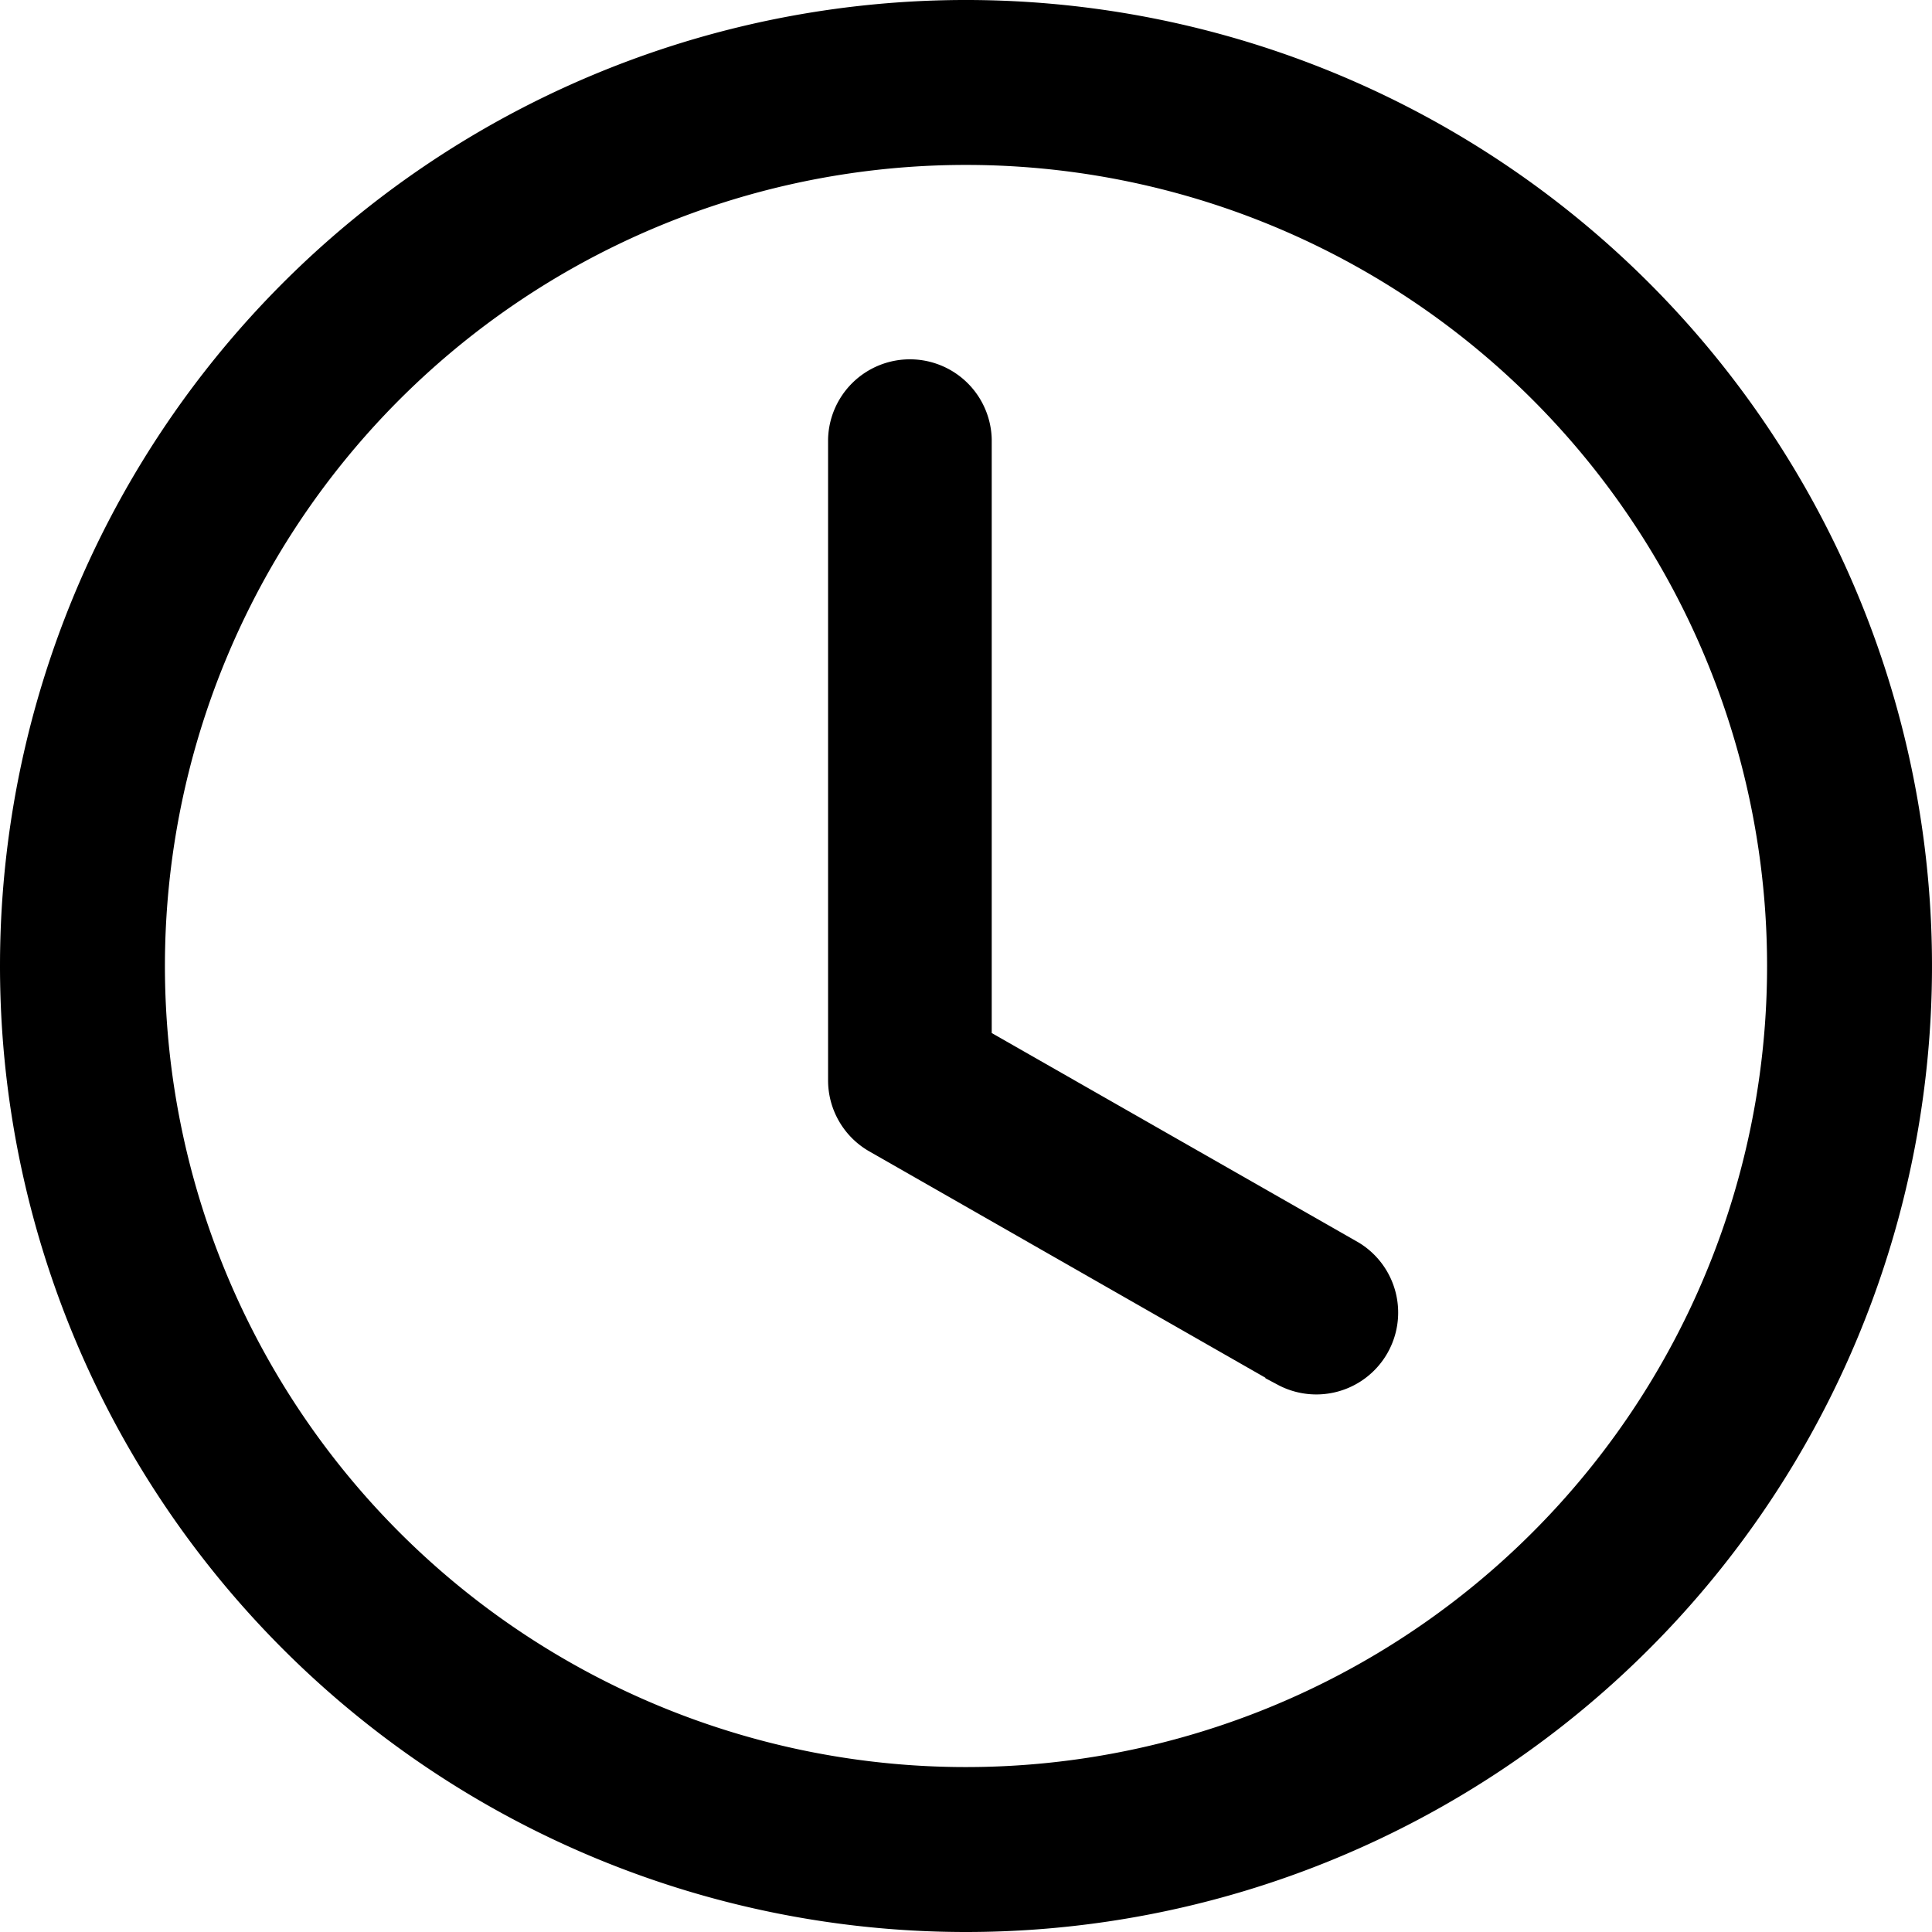 <svg xmlns="http://www.w3.org/2000/svg" width="41" height="41" viewBox="0 0 41 41">
  <g id="_9040215_clock_icon" data-name="9040215_clock_icon" transform="translate(0.5 0.5)">
    <path id="Path_34441" data-name="Path 34441" d="M9.473,4.237A1.237,1.237,0,0,0,7,4.237v13.6a1.237,1.237,0,0,0,.623,1.073l8.657,4.947a1.237,1.237,0,0,0,1.227-2.147L9.473,17.123Z" transform="translate(10.573 4.59)" stroke="#000" stroke-width="1"/>
    <path id="Path_34442" data-name="Path 34442" d="M20,40A20,20,0,1,0,0,20,20,20,0,0,0,20,40ZM37.5,20A17.5,17.5,0,1,1,20,2.5,17.5,17.5,0,0,1,37.5,20Z" stroke="#000" stroke-width="1"/>
  </g>
</svg>
